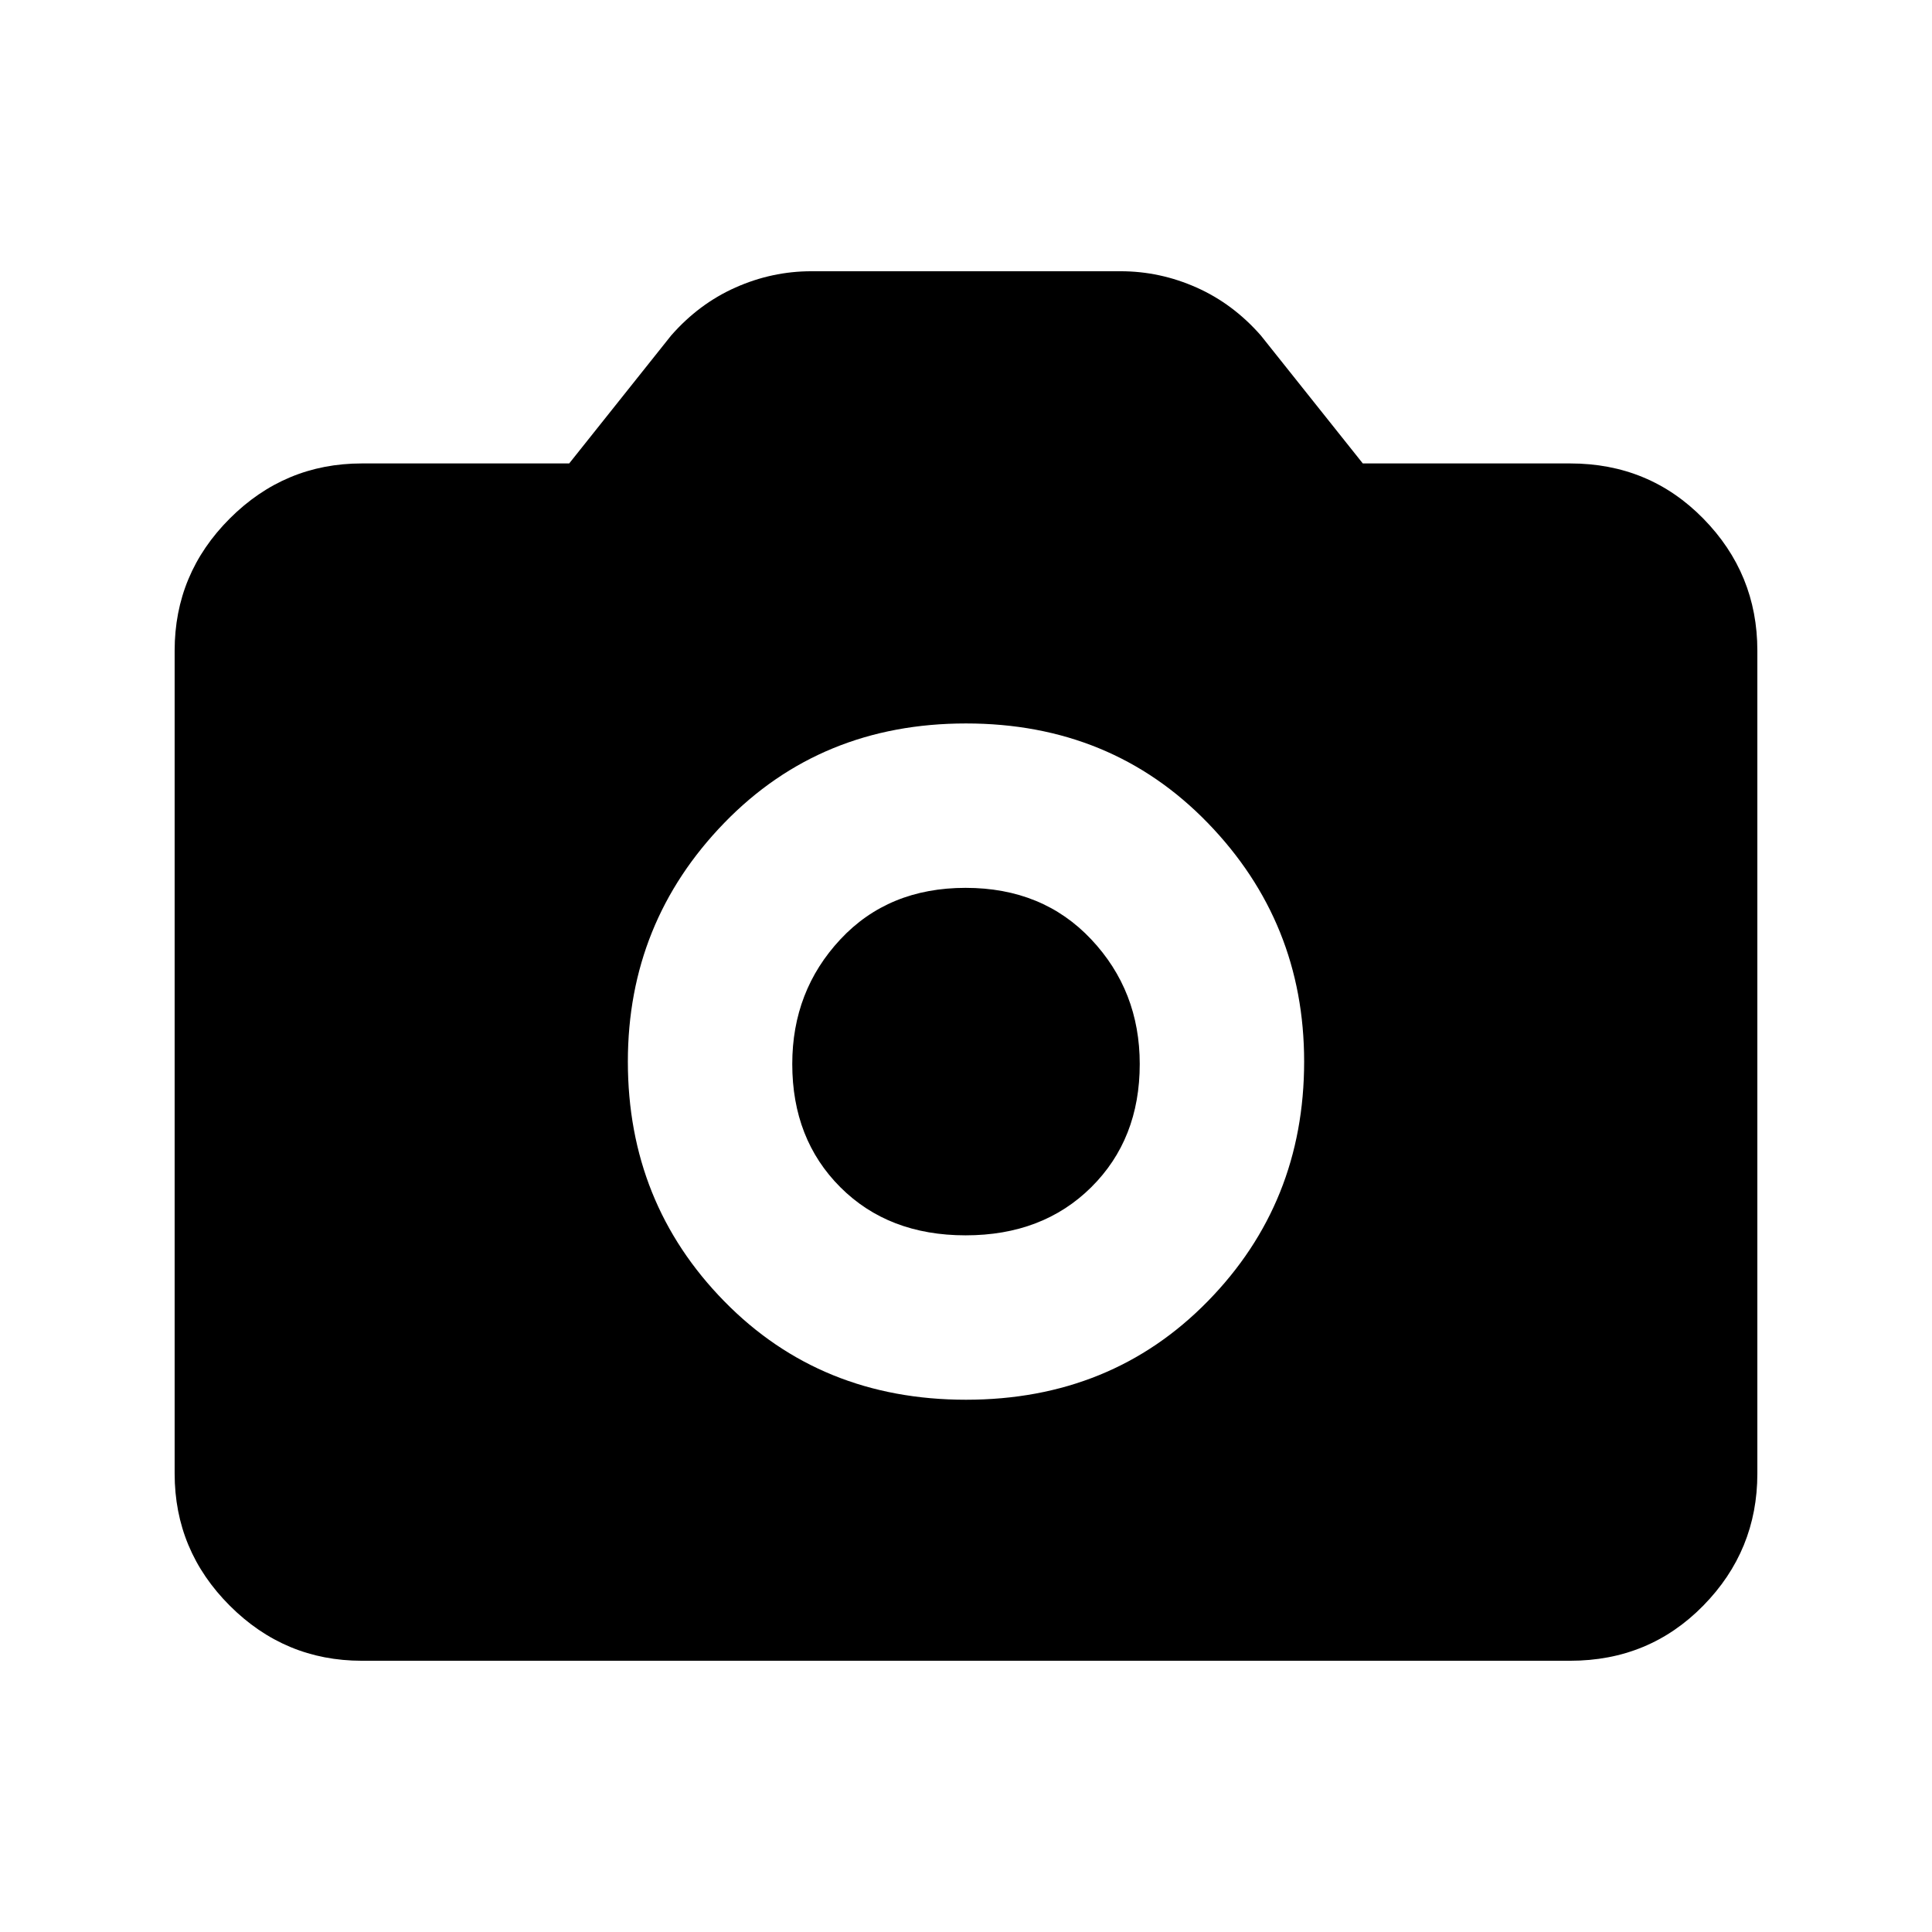 <svg xmlns="http://www.w3.org/2000/svg" height="20" viewBox="0 -960 960 960" width="20"><path d="M480-264.48q72.2 0 120.11-48.91t47.91-119.11q0-69.2-47.91-118.61T480-600.52q-72.2 0-120.11 49.41T311.98-432.5q0 70.2 47.91 119.11T480-264.48Zm-.2-81.69q-38.34 0-62.23-23.9-23.9-23.89-23.9-61.23 0-36.33 23.9-61.93 23.89-25.6 62.23-25.6 38.33 0 62.43 25.6t24.1 61.93q0 37.34-24.1 61.23-24.1 23.9-62.43 23.9ZM179.78-134.78q-38.24 0-65.62-27.38-27.38-27.38-27.38-65.62v-408.94q0-38.24 27.38-65.62 27.38-27.38 65.62-27.38h103.05l50.63-63.54q13.83-15.8 32-23.88 18.17-8.08 37.69-8.08h153.7q19.52 0 37.69 8.08 18.17 8.08 32 23.88l50.63 63.54h103.05q39.24 0 66.12 27.38 26.88 27.38 26.88 65.62v408.94q0 38.24-26.88 65.62-26.88 27.38-66.12 27.38H179.78Z"/></svg>